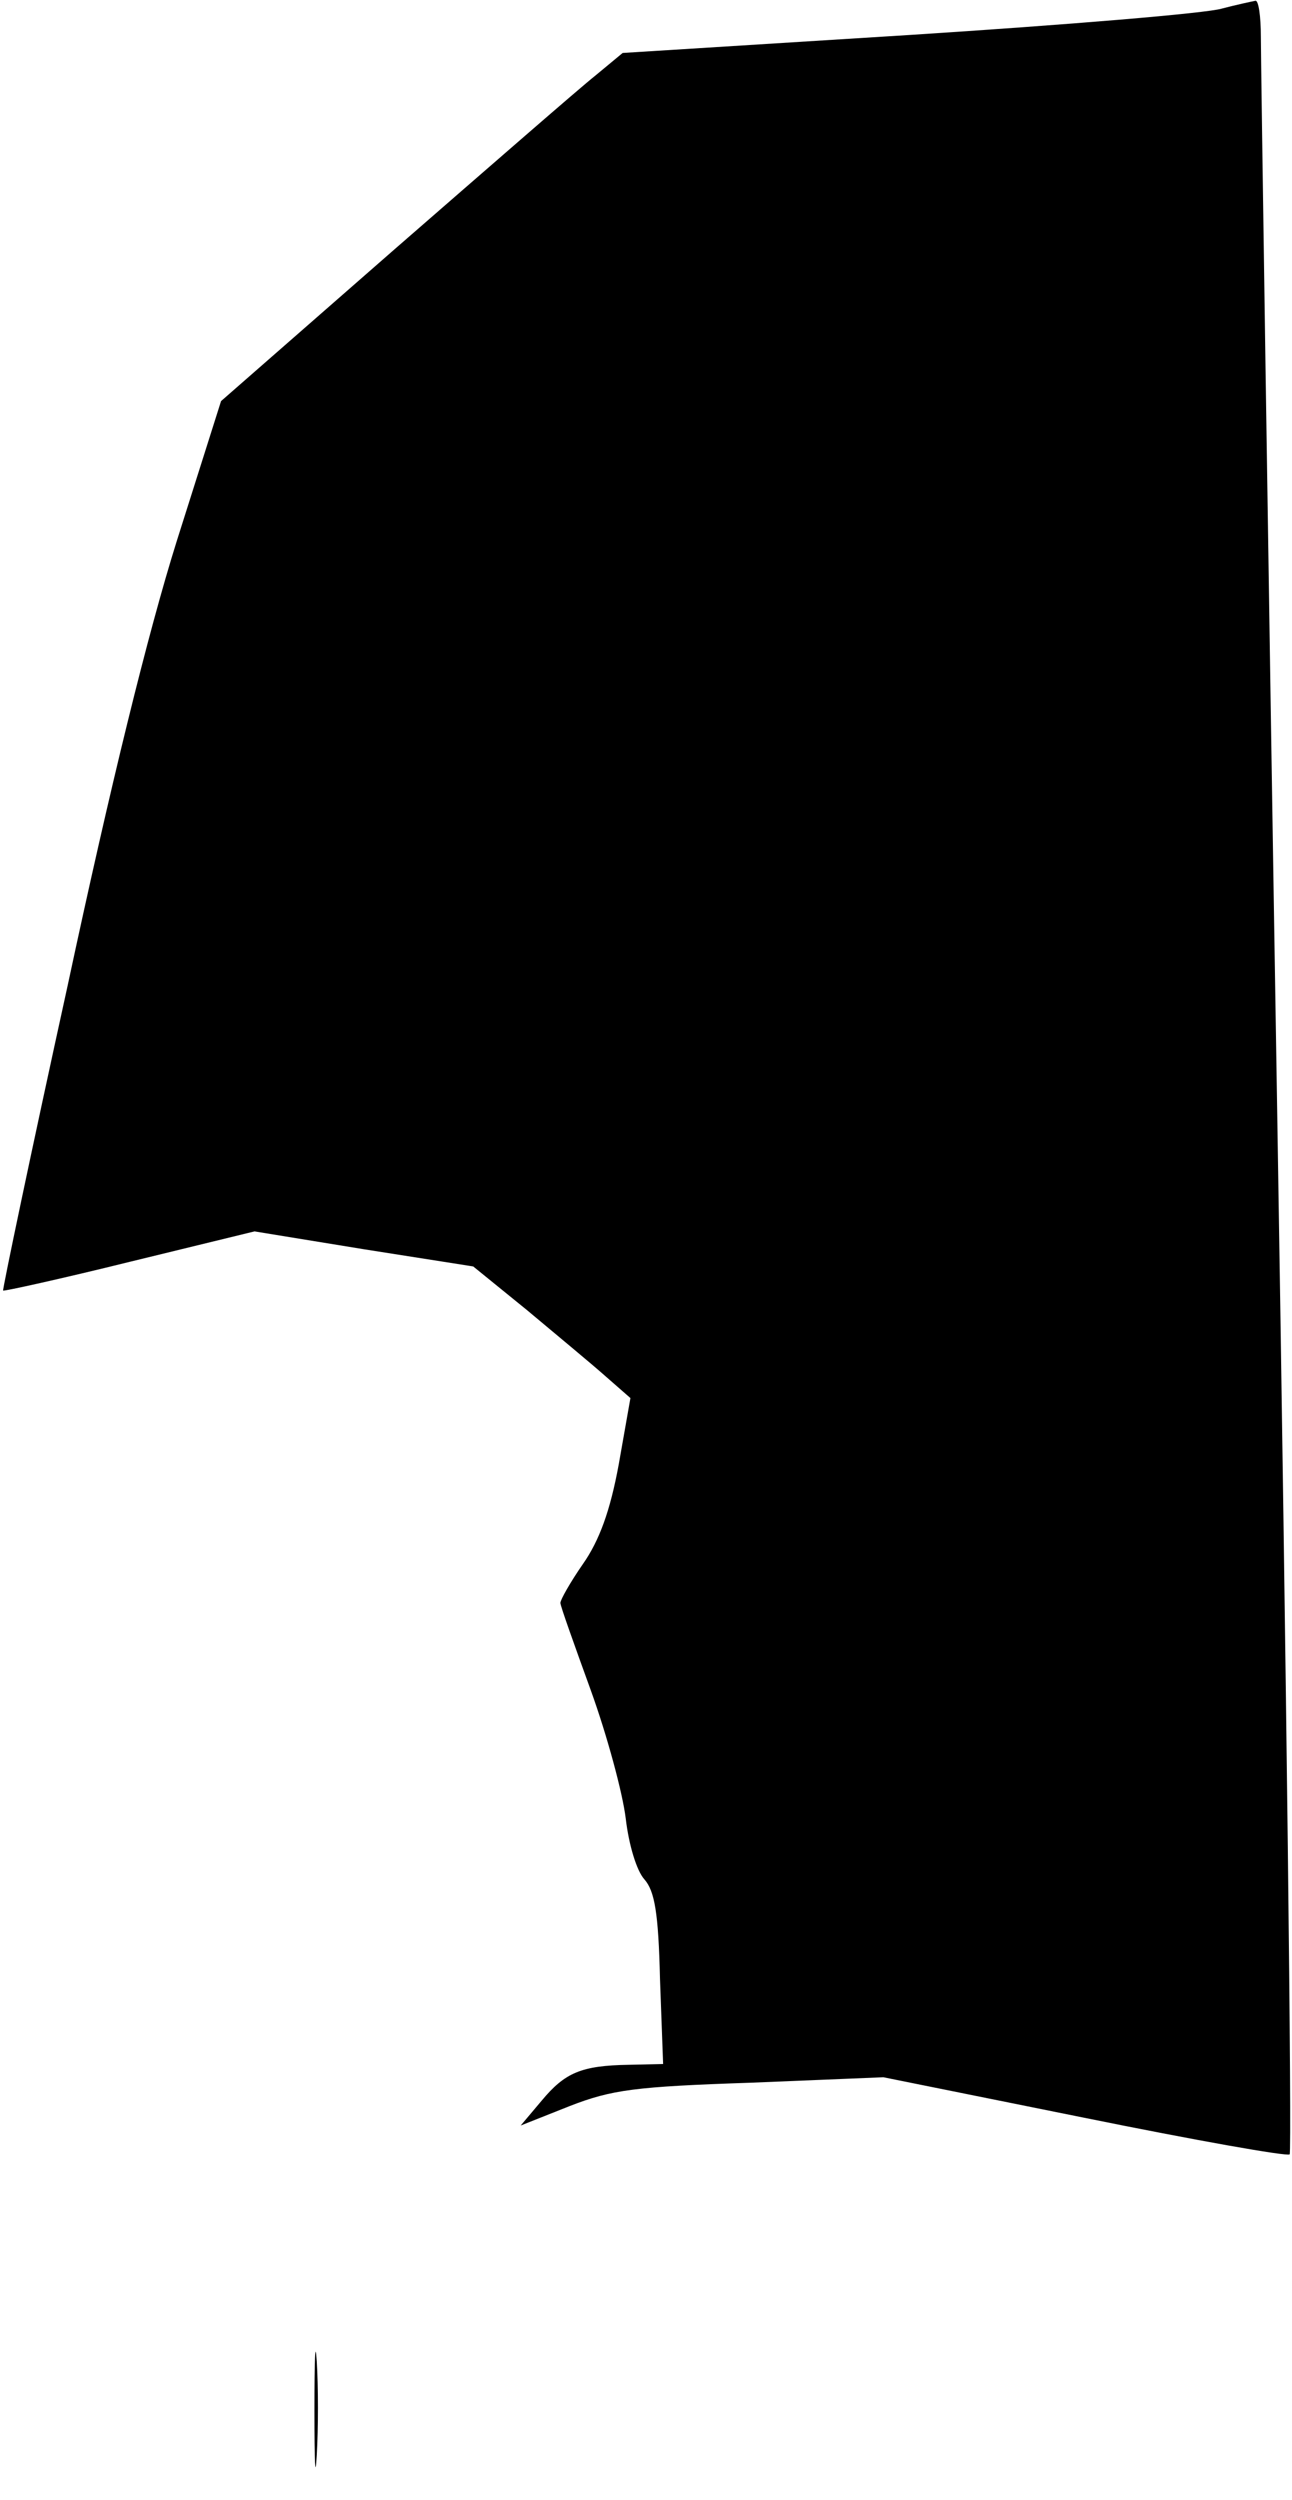 <?xml version="1.0" standalone="no"?>
<!DOCTYPE svg PUBLIC "-//W3C//DTD SVG 20010904//EN"
 "http://www.w3.org/TR/2001/REC-SVG-20010904/DTD/svg10.dtd">
<svg version="1.0" xmlns="http://www.w3.org/2000/svg"
 width="166pt" height="321pt" viewBox="0 0 166 321"
 preserveAspectRatio="xMidYMid meet">
<g transform="translate(0,321) scale(0.1,-0.1)"
fill="#000000" stroke="none">
<path fill="#000000" stroke="none" d="M1570 3199 c-19 -6 -200 -21 -403 -34
l-367 -23 -35 -29 c-19 -15 -135 -116 -258 -223 l-223 -195 -57 -180 c-37
-118 -85 -313 -140 -570 -47 -214 -84 -391 -83 -392 1 -1 74 15 163 37 l160
39 141 -23 140 -22 69 -56 c37 -31 83 -69 101 -85 l32 -28 -15 -85 c-11 -60
-25 -98 -46 -128 -16 -23 -29 -46 -29 -50 0 -4 18 -54 39 -112 21 -58 41 -132
45 -165 4 -34 14 -67 24 -78 13 -15 18 -42 20 -128 l4 -109 -44 -1 c-61 -1
-82 -10 -112 -46 l-27 -32 63 25 c54 21 84 25 233 30 l170 7 258 -52 c143 -29
261 -50 264 -47 3 3 -4 605 -16 1338 -12 733 -21 1354 -21 1381 0 26 -3 47 -7
46 -5 -1 -24 -5 -43 -10z"/>
<path fill="#000000" stroke="none" d="M404 115 c0 -66 1 -92 3 -57 2 34 2 88
0 120 -2 31 -3 3 -3 -63z"/>
</g>
</svg>
